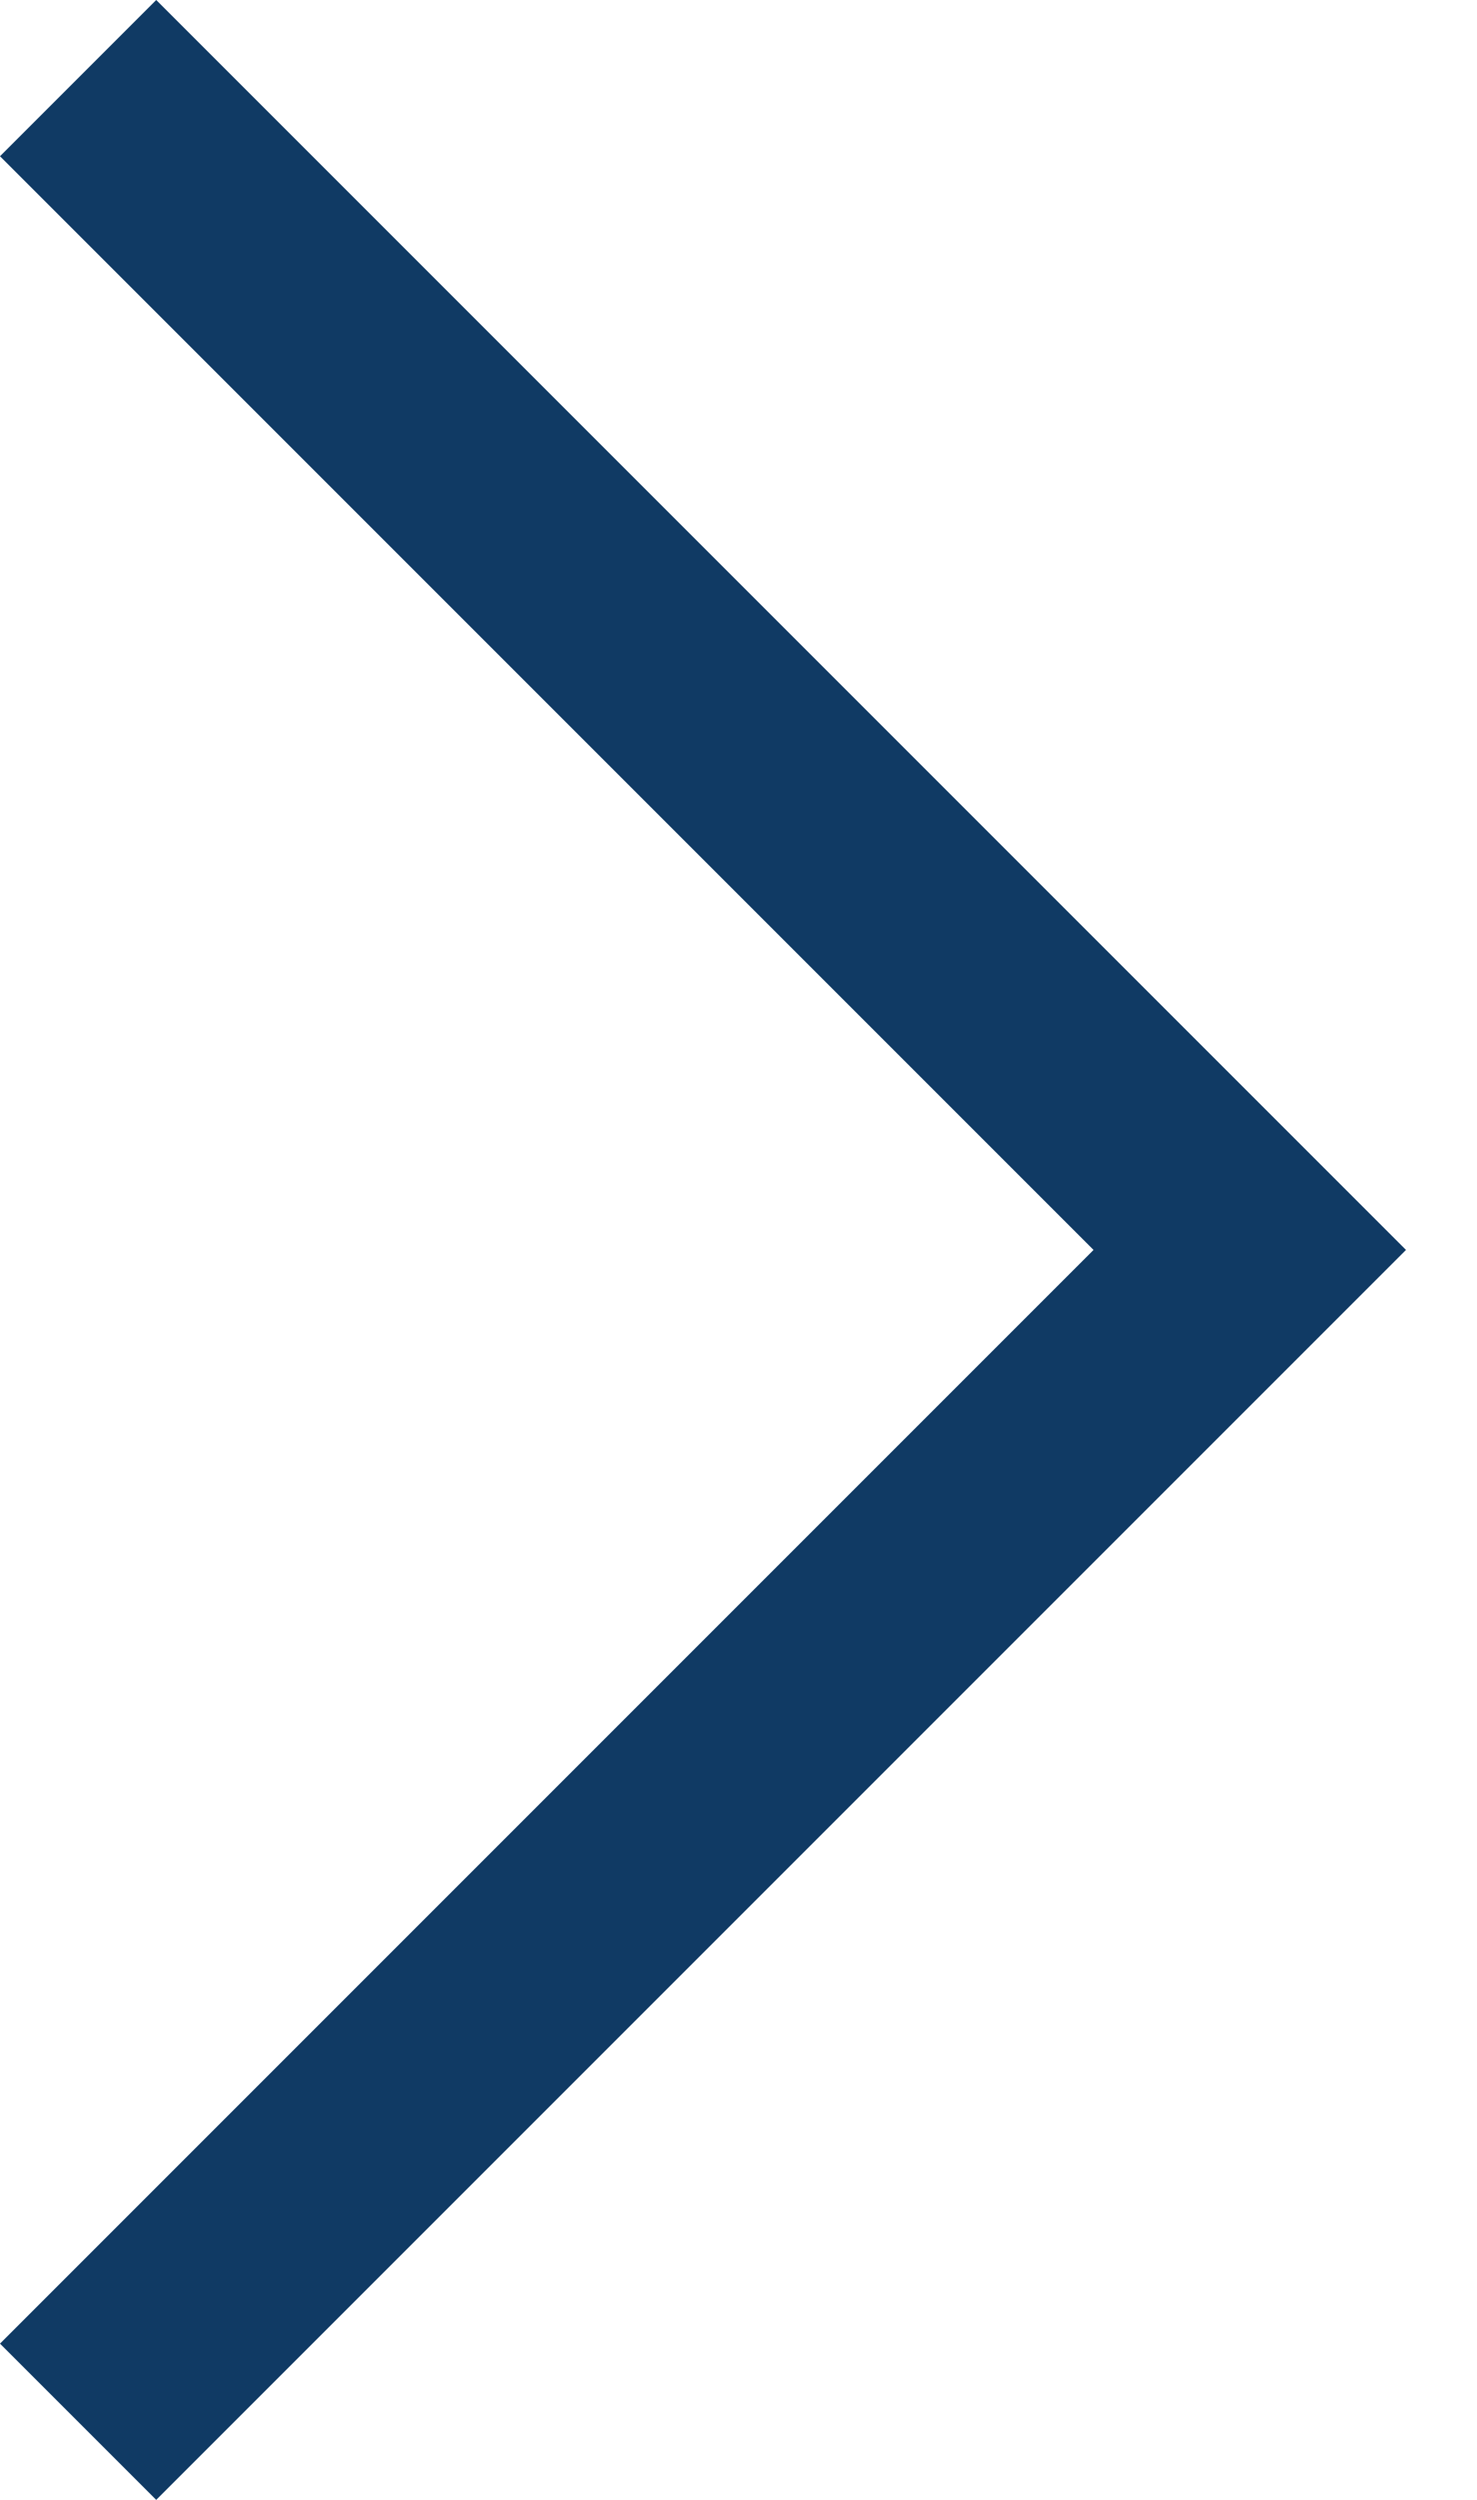 <svg width="13" height="22" viewBox="0 0 13 22" fill="none" xmlns="http://www.w3.org/2000/svg">
<path d="M1.375 22L12.375 11L1.375 -6.00938e-08L-9.01558e-07 1.375L9.625 11L-6.00926e-08 20.625L1.375 22Z" fill="#103A64"/>
</svg>
